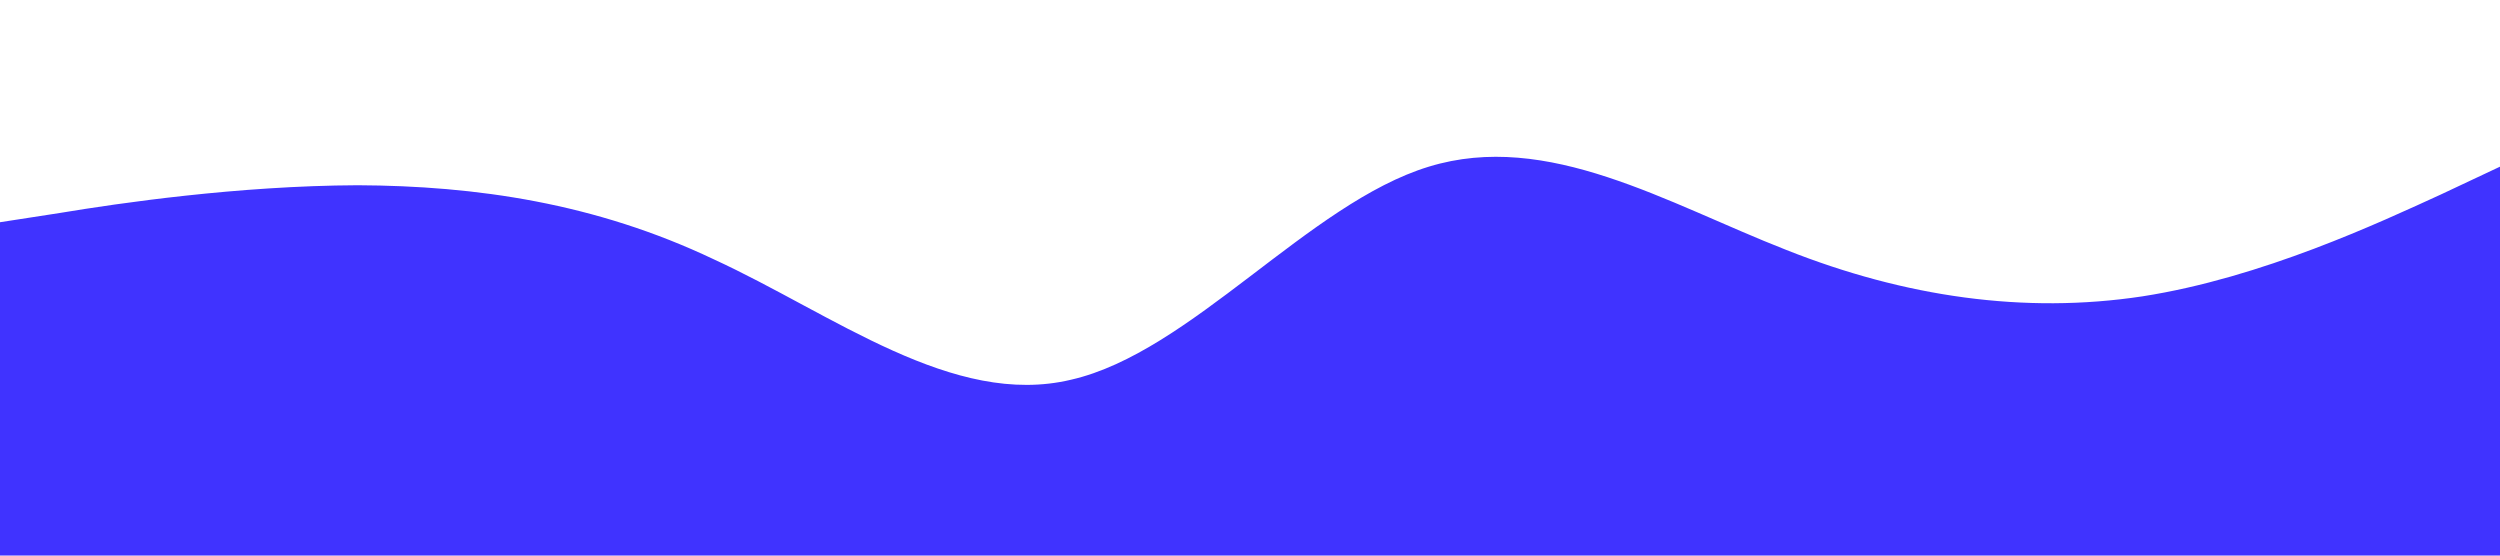 <svg xmlns="http://www.w3.org/2000/svg" viewBox="0 0 1440 320"><path fill="#4033ff" fill-opacity="1" d="M0,128L34.3,122.7C68.6,117,137,107,206,106.7C274.3,107,343,117,411,149.3C480,181,549,235,617,218.7C685.7,203,754,117,823,96C891.4,75,960,117,1029,144C1097.1,171,1166,181,1234,170.7C1302.9,160,1371,128,1406,112L1440,96L1440,320L1405.7,320C1371.4,320,1303,320,1234,320C1165.7,320,1097,320,1029,320C960,320,891,320,823,320C754.3,320,686,320,617,320C548.6,320,480,320,411,320C342.9,320,274,320,206,320C137.1,320,69,320,34,320L0,320Z"></path></svg>
